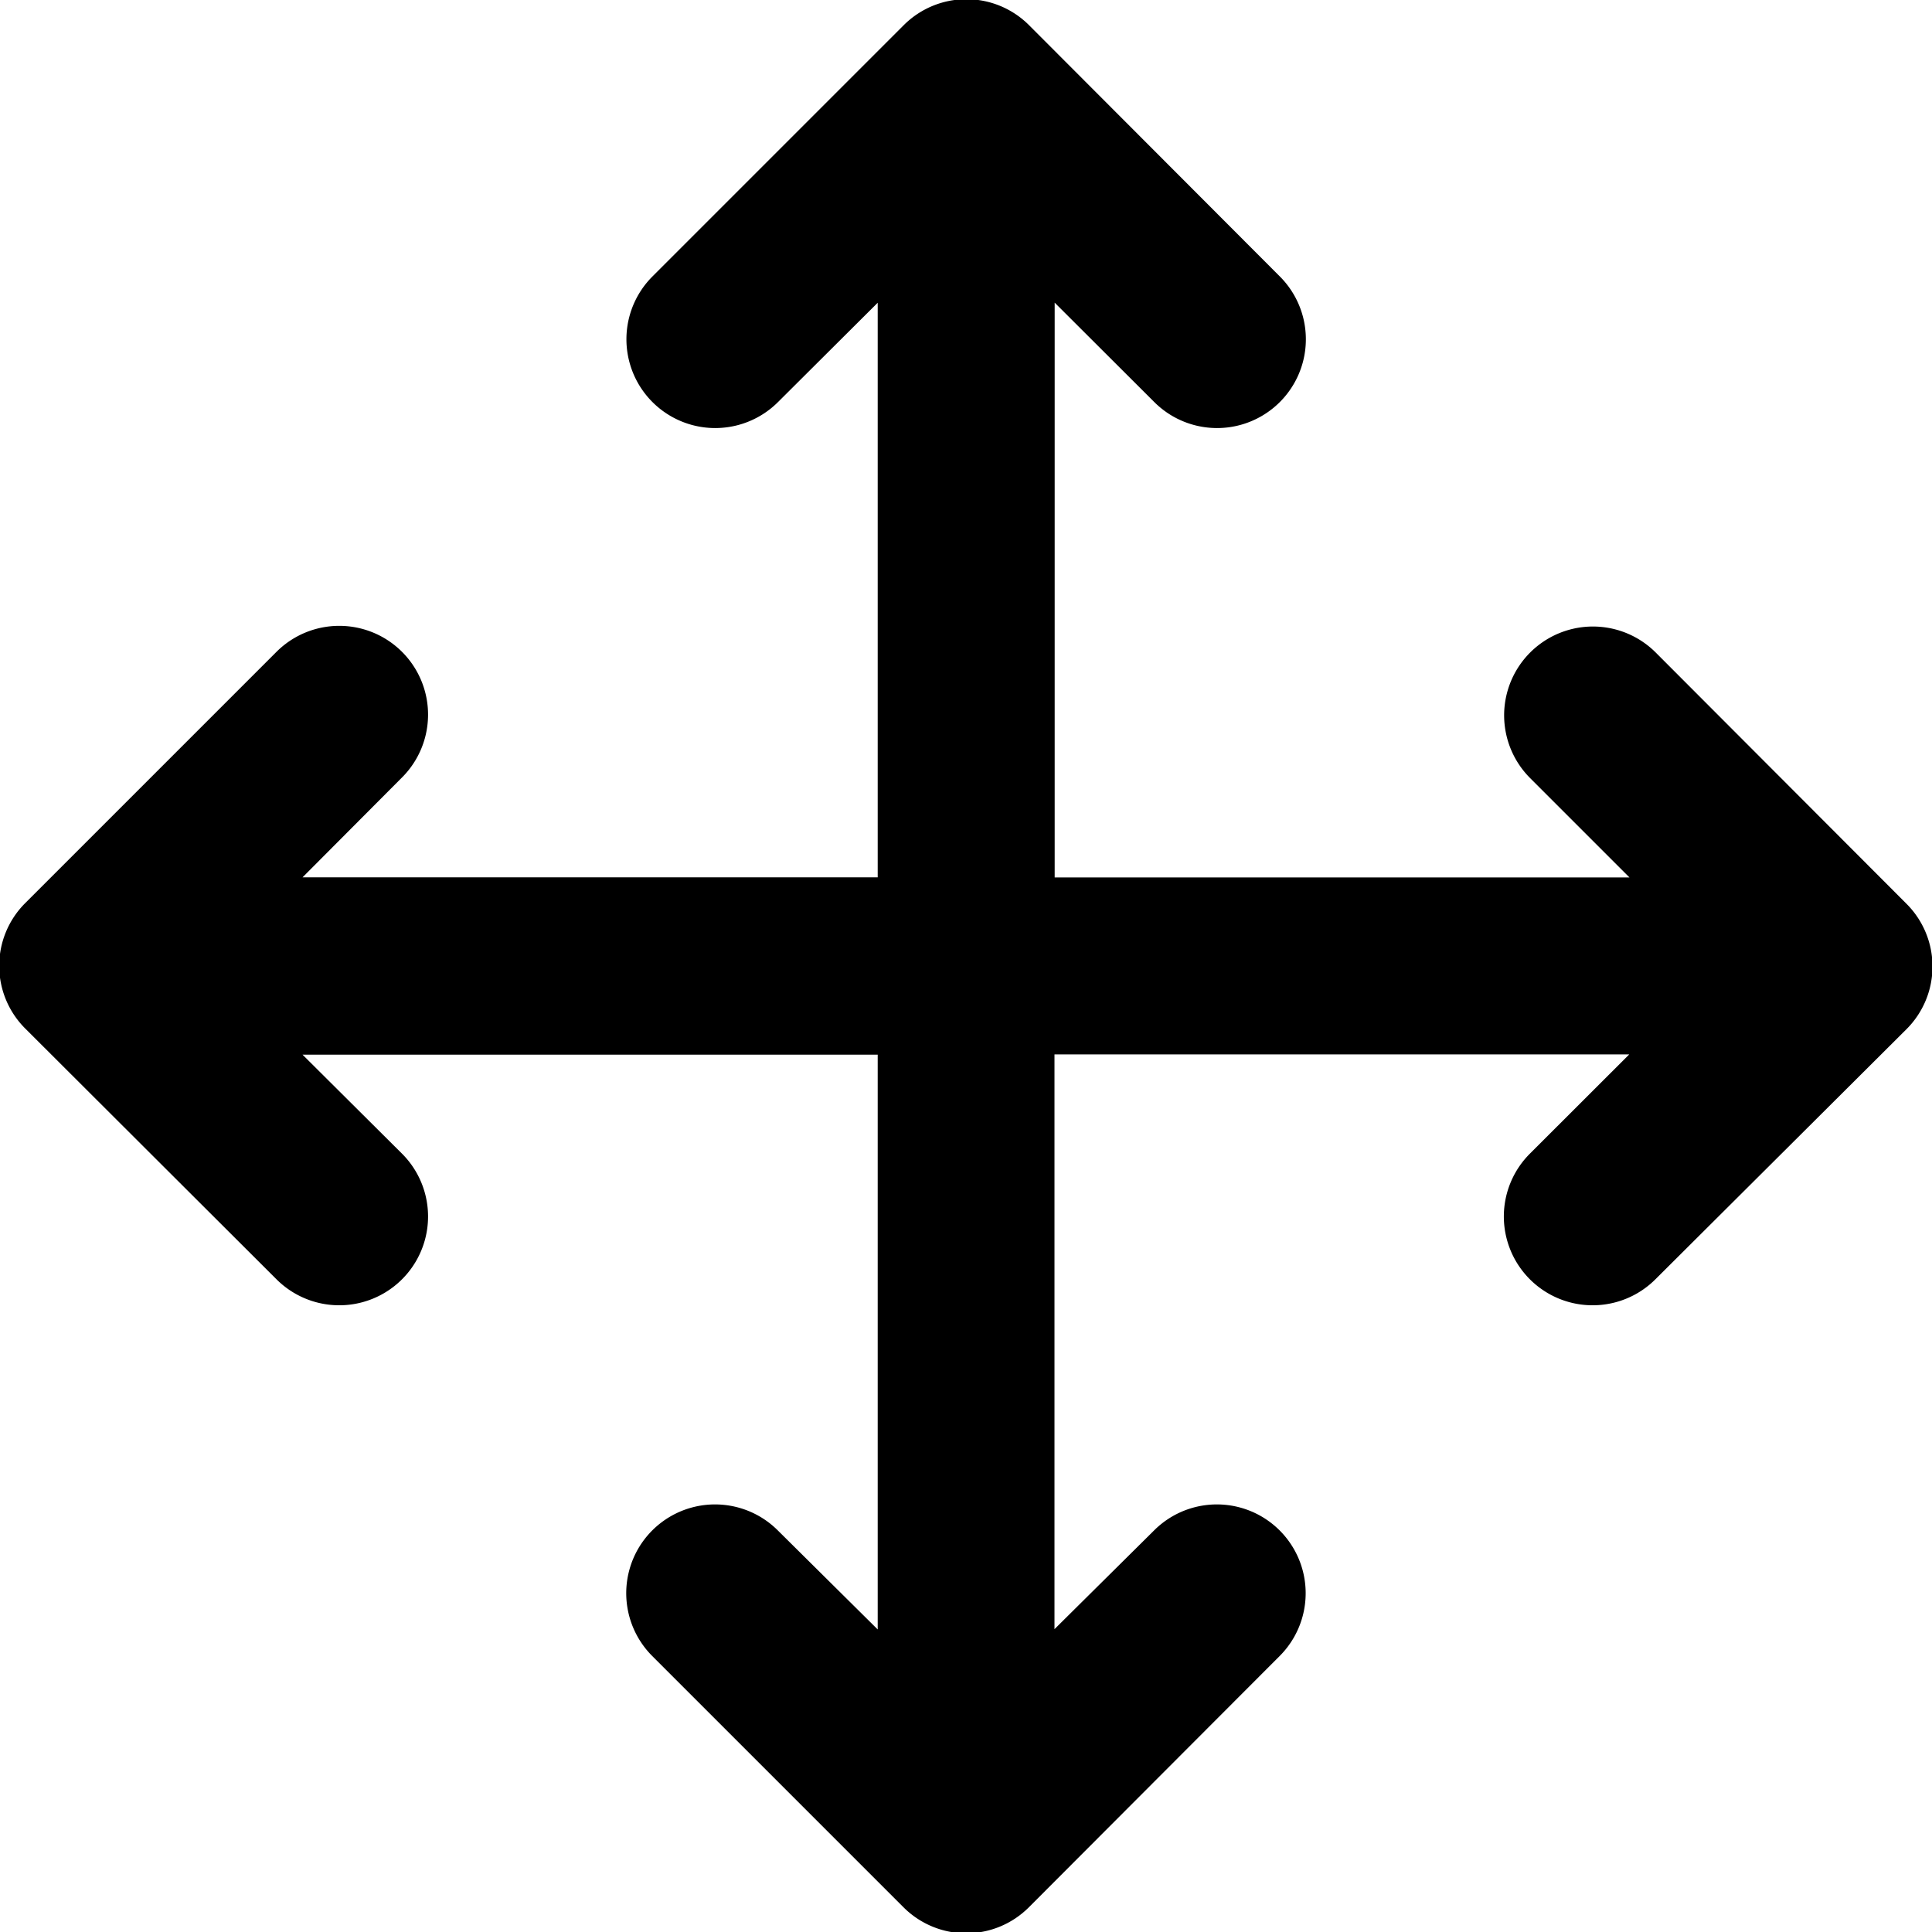 <svg xmlns="http://www.w3.org/2000/svg" width="20" height="20.001" viewBox="0 0 20 20.001"><path d="M17.282,9.14,16.254,8.112a.918.918,0,0,1,1.3-1.3l2.595,2.6a.917.917,0,0,1,0,1.3L17.551,13.3a.917.917,0,1,1-1.3-1.3l1.029-1.028h-5.95v5.95L12.361,15.9a.917.917,0,1,1,1.3,1.3l-2.595,2.6a.917.917,0,0,1-1.3,0l-2.6-2.6a.917.917,0,1,1,1.3-1.3L9.5,16.925v-5.95H3.546L4.576,12a.917.917,0,1,1-1.3,1.3l-2.6-2.595a.917.917,0,0,1,0-1.3l2.6-2.6a.918.918,0,1,1,1.3,1.3L3.546,9.139H9.5V3.191L8.468,4.219a.917.917,0,1,1-1.3-1.3l2.6-2.6a.917.917,0,0,1,1.3,0l2.595,2.6a.917.917,0,1,1-1.3,1.3L11.332,3.19V9.14Z" transform="translate(-0.414 -0.057)"/></svg>